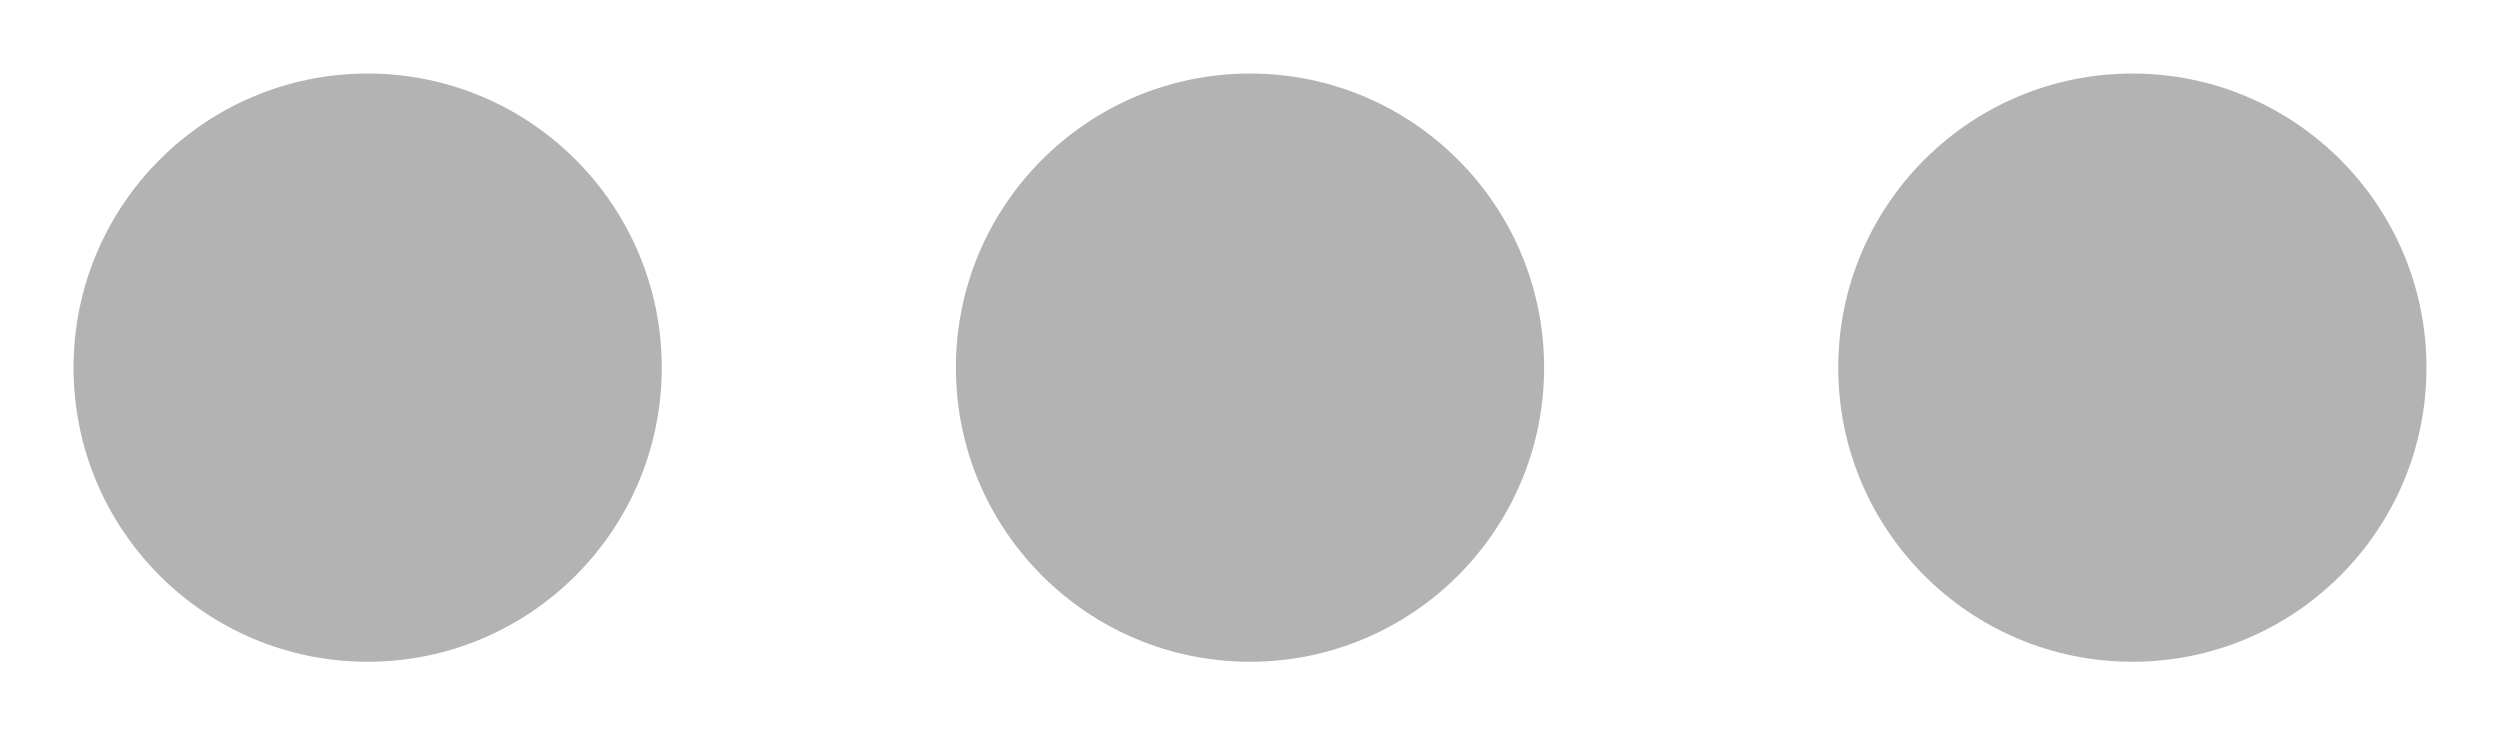 <?xml version="1.0" encoding="UTF-8" standalone="no"?>
<svg
   xmlns:dc="http://purl.org/dc/elements/1.1/"
   xmlns:cc="http://creativecommons.org/ns#"
   xmlns:rdf="http://www.w3.org/1999/02/22-rdf-syntax-ns#"
   xmlns:svg="http://www.w3.org/2000/svg"
   xmlns="http://www.w3.org/2000/svg"
   xmlns:sodipodi="http://sodipodi.sourceforge.net/DTD/sodipodi-0.dtd"
   xmlns:inkscape="http://www.inkscape.org/namespaces/inkscape"
   viewBox="0 0 17 5"
   id="svg2"
   version="1.1"
   inkscape:version="0.91 r13725"
   sodipodi:docname="pane-handle-vertical.svg"
   width="17"
   height="5">
  <defs
     id="defs14" />
  <sodipodi:namedview
     pagecolor="#ffffff"
     bordercolor="#666666"
     borderopacity="1"
     objecttolerance="10"
     gridtolerance="10"
     guidetolerance="10"
     inkscape:pageopacity="0"
     inkscape:pageshadow="2"
     inkscape:window-width="960"
     inkscape:window-height="1003"
     id="namedview12"
     showgrid="false"
     inkscape:zoom="11.805556"
     inkscape:cx="10.532609"
     inkscape:cy="2.5948693"
     inkscape:window-x="0"
     inkscape:window-y="0"
     inkscape:window-maximized="0"
     inkscape:current-layer="svg2" />
  <g
     id="g4135">
    <circle
       r="2"
       cy="2.5"
       cx="2.5"
       id="path4144"
       style="fill:#000000;fill-opacity:0.3;stroke:none;stroke-width:0.4;stroke-miterlimit:4;stroke-dasharray:none;stroke-opacity:0.1" />
    <circle
       style="fill:#000000;fill-opacity:0.3;stroke:none;stroke-width:0.4;stroke-miterlimit:4;stroke-dasharray:none;stroke-opacity:0.1"
       id="circle4135"
       cx="8.5"
       cy="2.5"
       r="2" />
    <circle
       r="2"
       cy="2.5"
       cx="14.5"
       id="circle4137"
       style="fill:#000000;fill-opacity:0.3;stroke:none;stroke-width:0.4;stroke-miterlimit:4;stroke-dasharray:none;stroke-opacity:0.1" />
  </g>
</svg>
